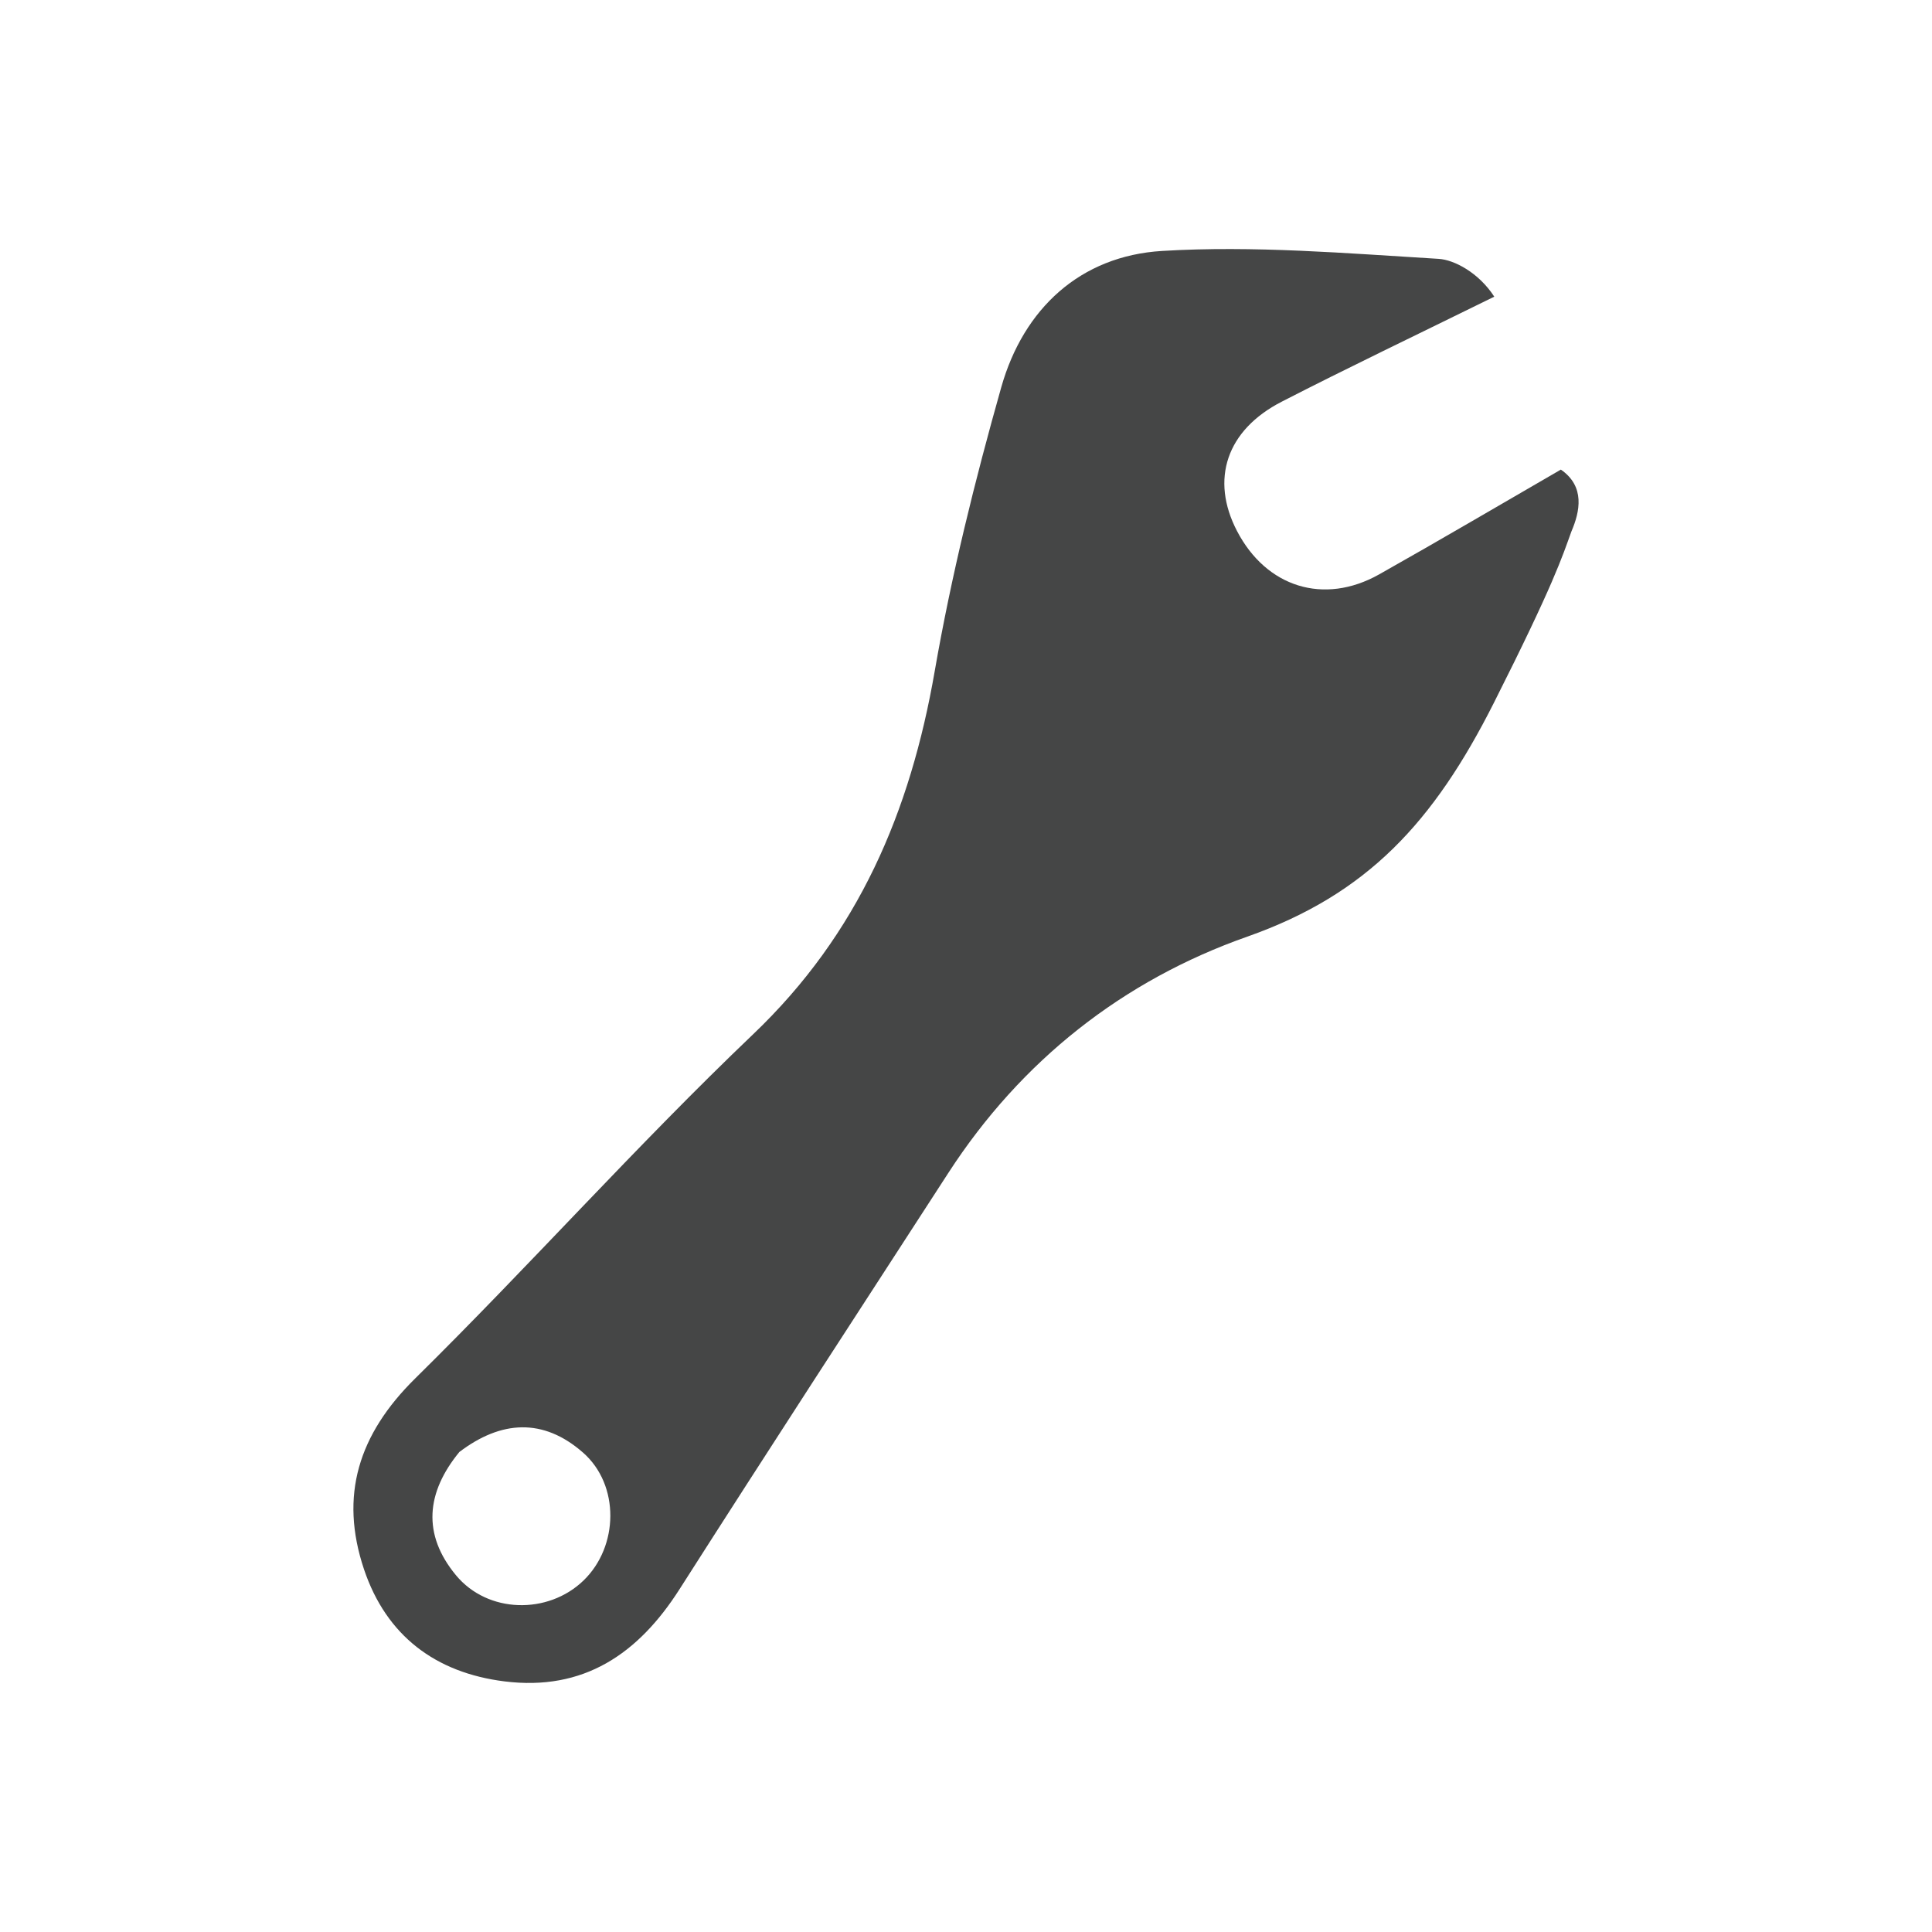 <?xml version="1.0" encoding="utf-8"?>
<!-- Generator: Adobe Illustrator 16.0.4, SVG Export Plug-In . SVG Version: 6.00 Build 0)  -->
<!DOCTYPE svg PUBLIC "-//W3C//DTD SVG 1.1//EN" "http://www.w3.org/Graphics/SVG/1.1/DTD/svg11.dtd">
<svg version="1.1" id="Layer_1" xmlns="http://www.w3.org/2000/svg" xmlns:xlink="http://www.w3.org/1999/xlink" x="0px" y="0px"
	 width="512px" height="512px" viewBox="0 0 512 512" enable-background="new 0 0 512 512" xml:space="preserve">
<path fill-rule="evenodd" clip-rule="evenodd" fill="#454646" d="M416.438,140.847c-2.449,6.746-4.601,13.8-20.54,45.399
	c-15.938,31.599-33.513,50.754-65.368,61.976c-32.901,11.589-59.876,32.79-79.184,62.574c-23.817,36.75-47.708,73.45-71.257,110.352
	c-10.955,17.174-25.435,27.049-46.398,24.436c-18.288-2.297-31.305-12.097-37.224-29.691c-6.568-19.571-1.443-35.781,13.522-50.55
	c30.344-29.91,58.744-61.812,89.56-91.218c27.995-26.678,41.71-59.07,48.153-96.22c4.404-25.36,10.639-50.499,17.641-75.276
	c5.908-20.871,20.981-34.809,42.616-36.126c24.322-1.477,48.896,0.631,73.306,2.097c4.071,0.249,10.584,3.61,14.736,10.02
	c-21.125,10.394-38.841,18.848-56.305,27.817c-14.695,7.533-18.981,20.622-11.883,34.271c7.764,14.925,23.042,19.734,37.659,11.519
	c16.158-9.096,32.118-18.499,48.172-27.78C420.135,128.923,418.695,135.596,416.438,140.847z M120.841,417.459
	c8.394,10.146,24.38,10.49,33.799,1.388c9.359-9.04,9.633-25.334-0.137-33.896c-10.554-9.262-21.731-8.535-32.771-0.159
	C112.967,395.497,111.831,406.585,120.841,417.459z"/>
</svg>
